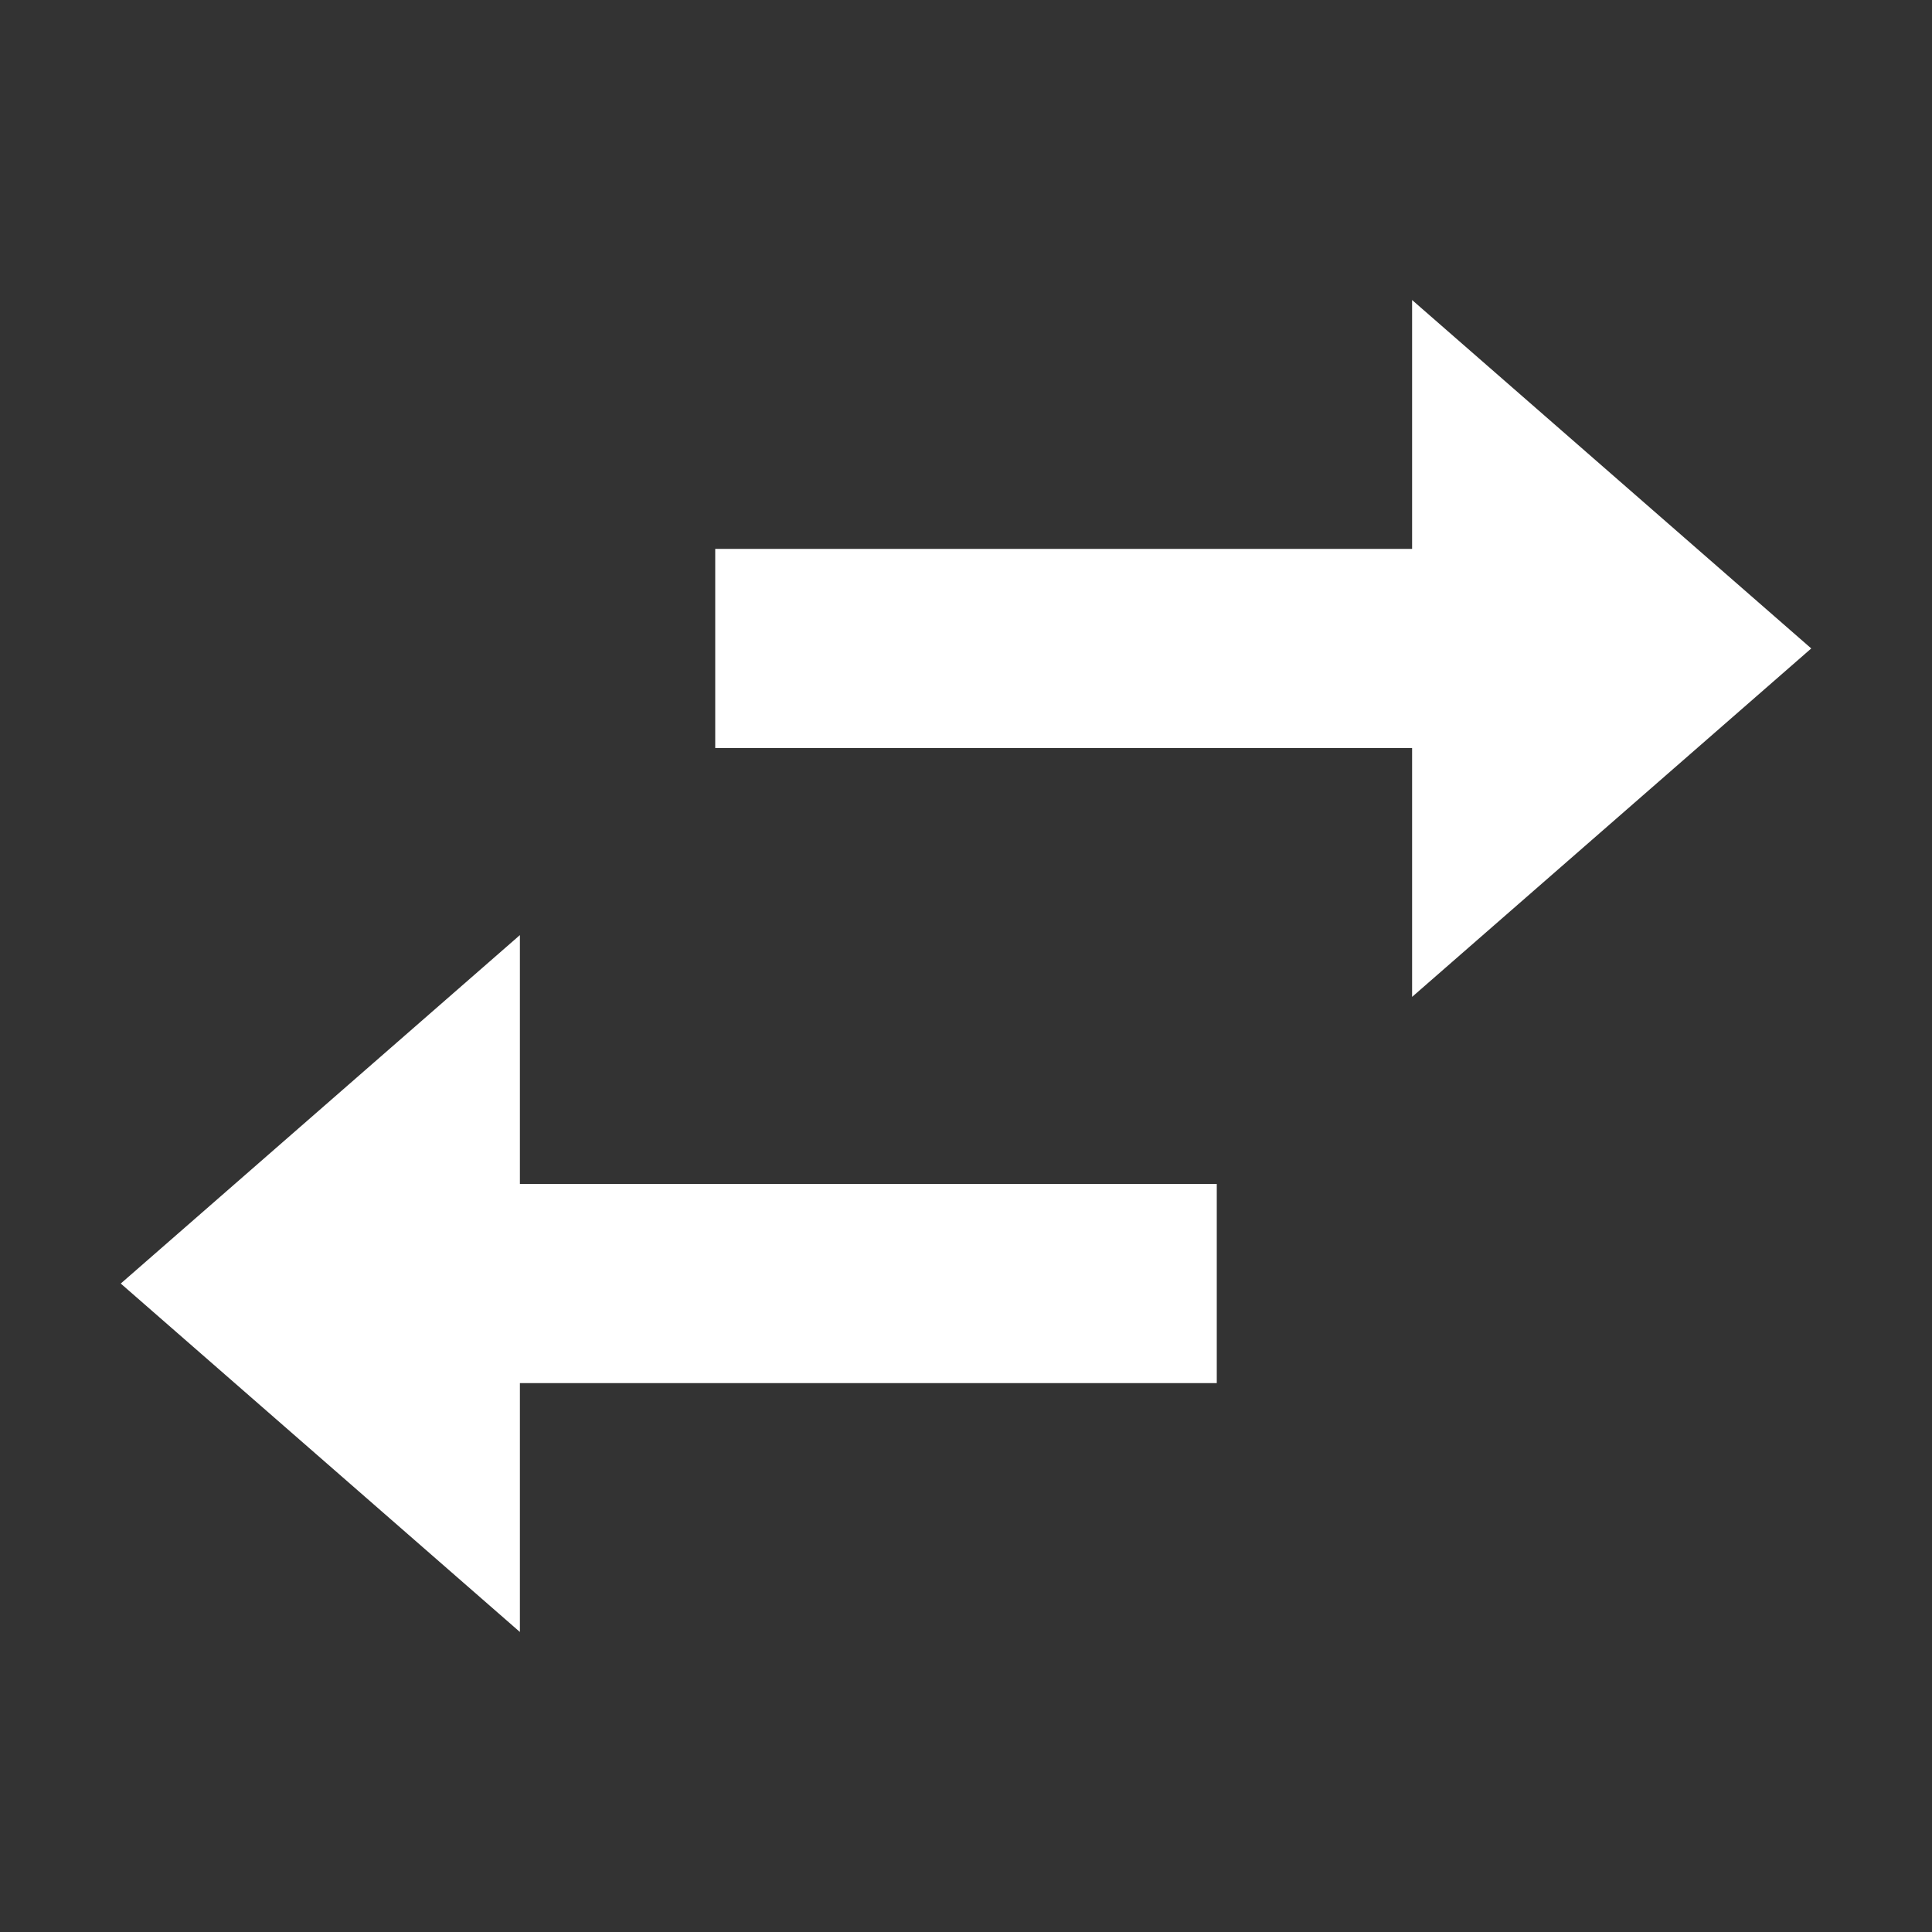 <!--
  ~ Copyright 2020-2025 Bart Vullings <dev@windkracht8.com>
  ~ This file is part of RugbyRefereeWatch
  ~ RugbyRefereeWatch is free software: you can redistribute it and/or modify it under the terms of the GNU General Public License as published by the Free Software Foundation, either version 3 of the License, or (at your option) any later version.
  ~ RugbyRefereeWatch is distributed in the hope that it will be useful, but WITHOUT ANY WARRANTY; without even the implied warranty of MERCHANTABILITY or FITNESS FOR A PARTICULAR PURPOSE.  See the GNU General Public License for more details.
  ~ You should have received a copy of the GNU General Public License along with this program.  If not, see <http://www.gnu.org/licenses/>.
  -->
<svg
   width="80"
   height="80"
   viewBox="0 0 80 80"
   xmlns="http://www.w3.org/2000/svg">
  <rect x="0" y="0" width="80" height="80" fill="#333333" stroke="none"/>
  <path
     style="fill:#ffffff;stroke:none"
     d="M 29.616,22.729 H 58.472 V 12.423 L 75,26.851 58.472,41.279 V 30.974 H 29.616 Z" />
  <path
     style="fill:#ffffff;stroke:none"
     d="M 50.384,49.026 H 21.528 V 38.72 L 5,53.149 21.528,67.577 v -10.306 h 28.856 z" />
</svg>
